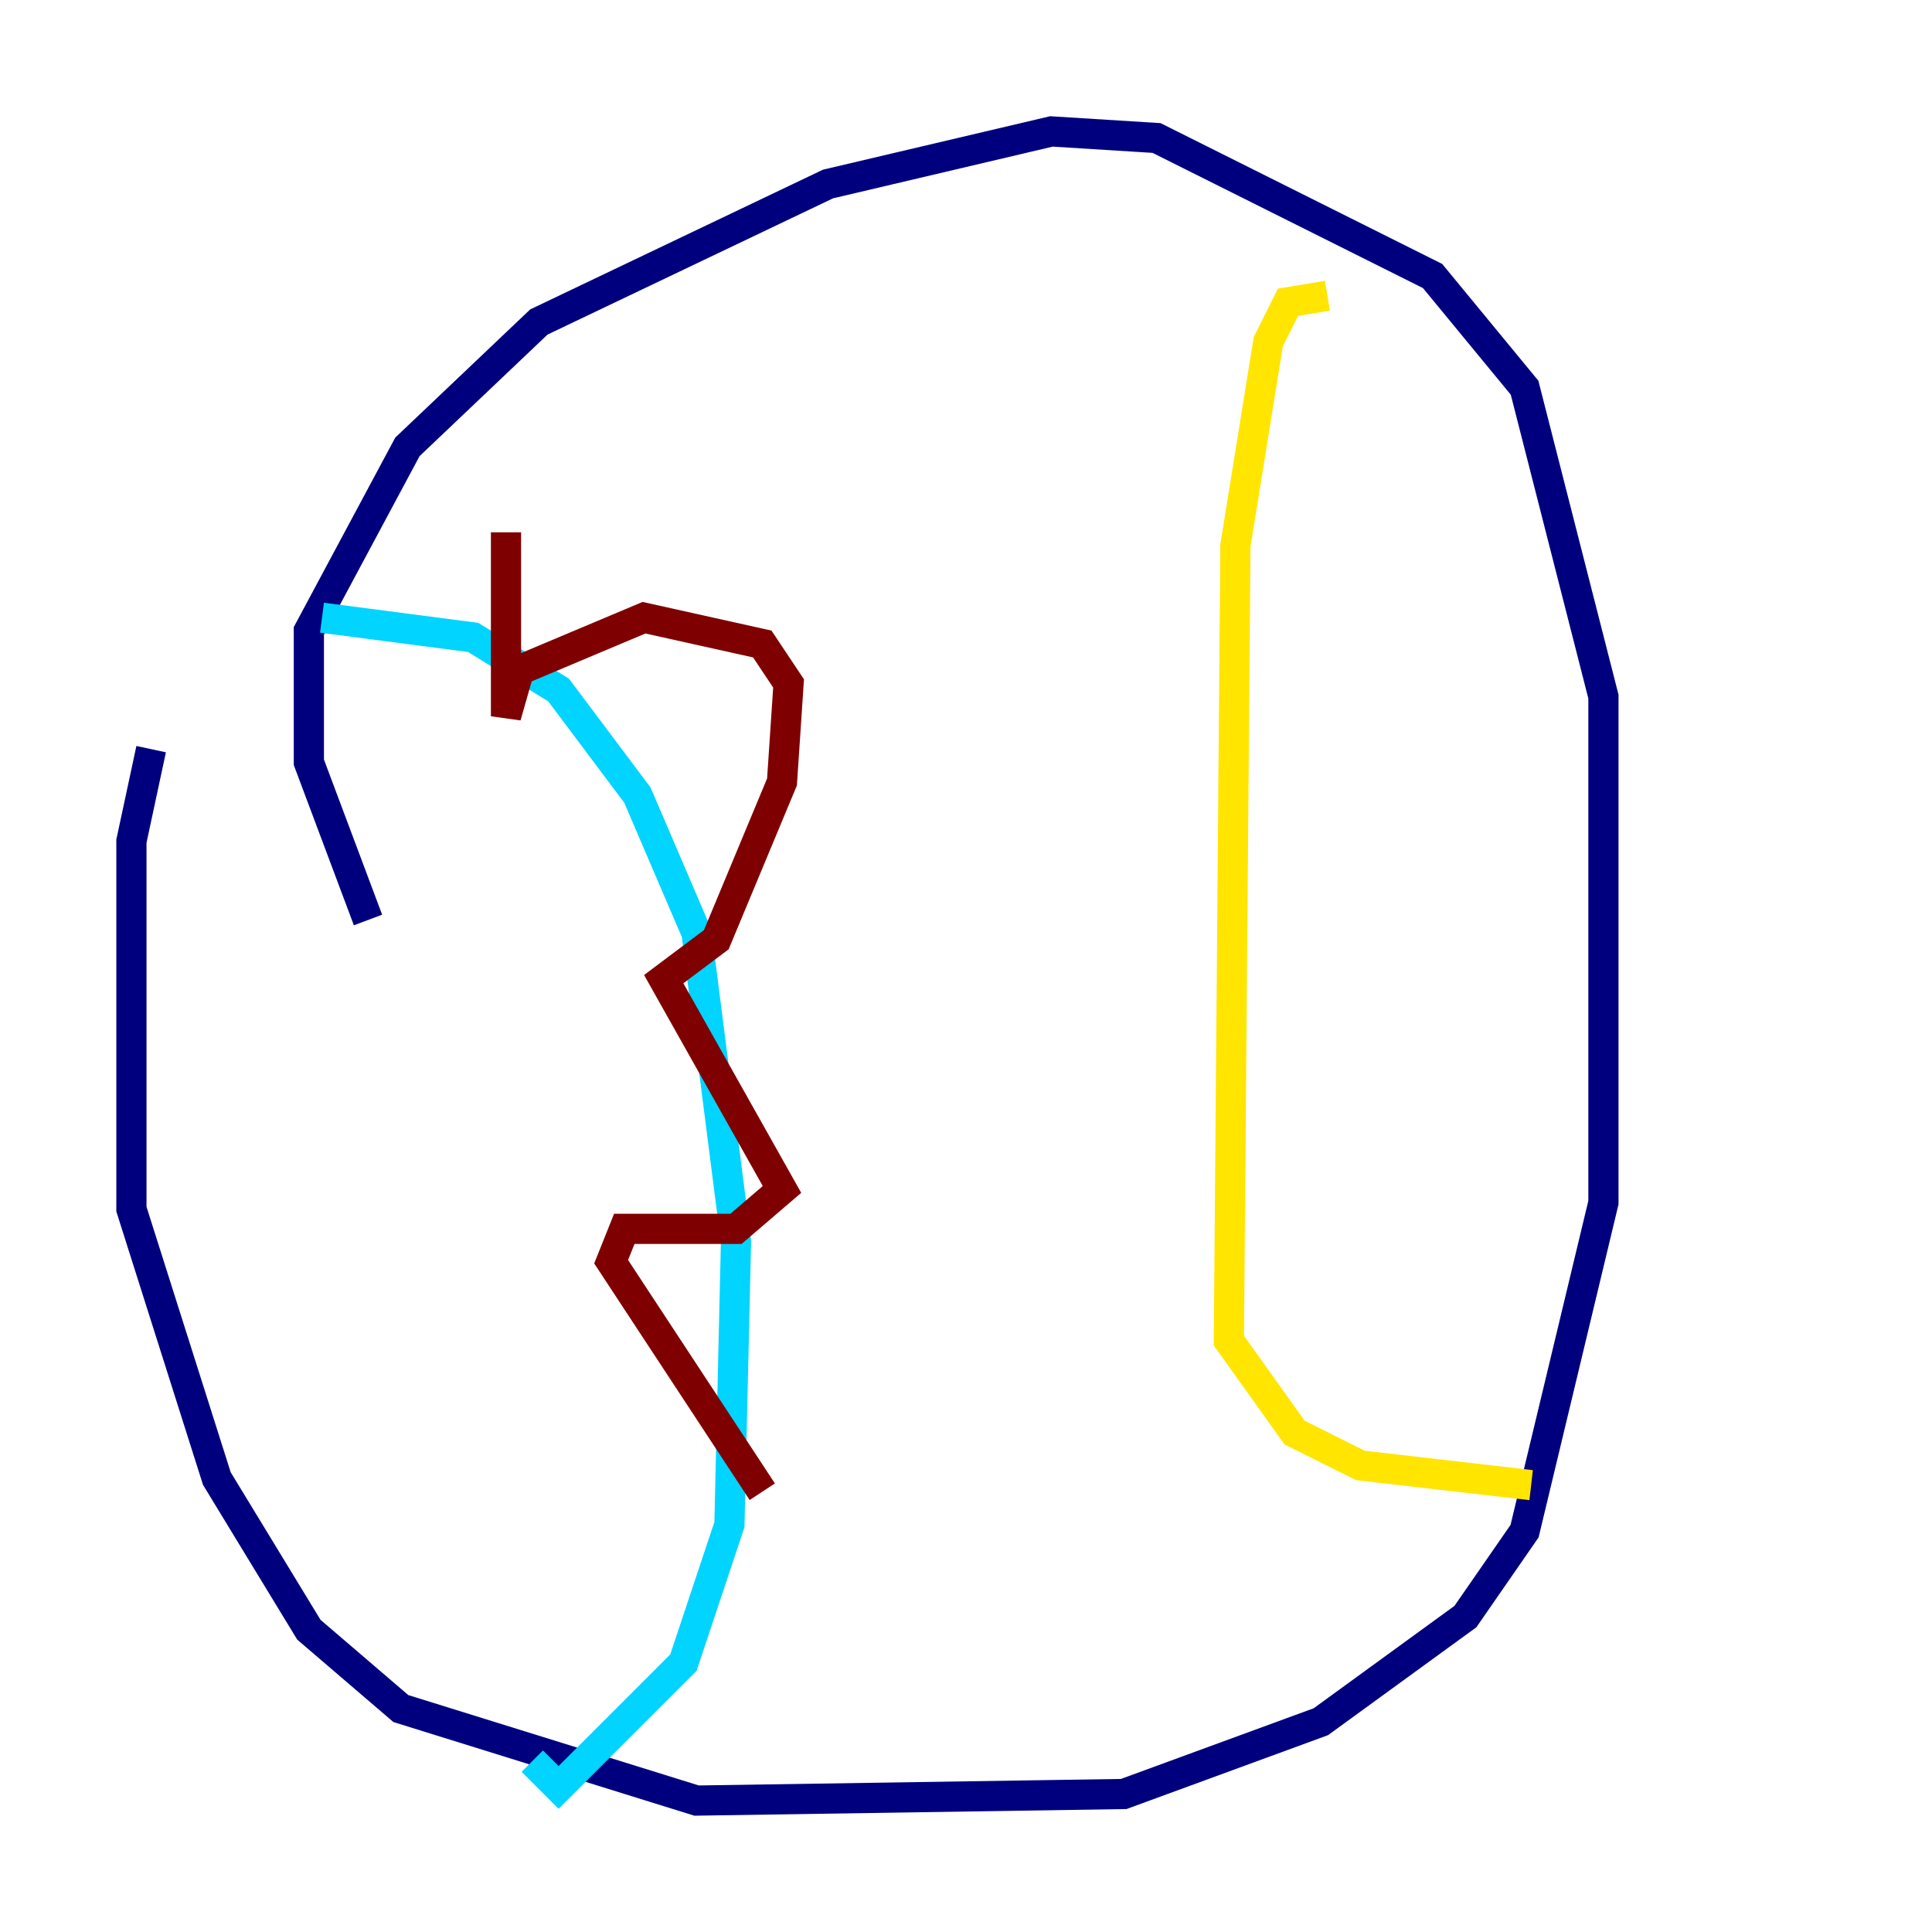 <?xml version="1.0" encoding="utf-8" ?>
<svg baseProfile="tiny" height="128" version="1.2" viewBox="0,0,128,128" width="128" xmlns="http://www.w3.org/2000/svg" xmlns:ev="http://www.w3.org/2001/xml-events" xmlns:xlink="http://www.w3.org/1999/xlink"><defs /><polyline fill="none" points="24.381,60.952 20.463,50.503 20.463,41.796 26.993,29.605 35.701,21.333 54.857,12.191 69.66,8.707 76.626,9.143 94.912,18.286 101.007,25.687 106.231,46.15 106.231,79.674 101.007,101.442 97.088,107.102 87.51,114.068 74.449,118.857 46.15,119.293 26.558,113.197 20.463,107.973 14.367,97.959 8.707,80.109 8.707,55.728 10.014,49.633" stroke="#00007f" stroke-width="2" /><polyline fill="none" points="21.333,40.925 31.347,42.231 37.007,45.714 42.231,52.68 46.15,61.823 48.762,82.286 48.327,101.007 45.279,110.15 37.007,118.422 35.265,116.68" stroke="#00d4ff" stroke-width="2" /><polyline fill="none" points="87.946,19.592 85.333,20.027 84.027,22.64 81.85,36.136 81.415,88.816 85.769,94.912 90.122,97.088 101.442,98.395" stroke="#ffe500" stroke-width="2" /><polyline fill="none" points="33.524,35.265 33.524,47.456 34.395,44.408 42.667,40.925 50.503,42.667 52.245,45.279 51.809,51.809 47.456,62.258 43.973,64.871 51.809,78.803 48.762,81.415 41.361,81.415 40.49,83.592 50.503,98.83" stroke="#7f0000" stroke-width="2" /></svg>